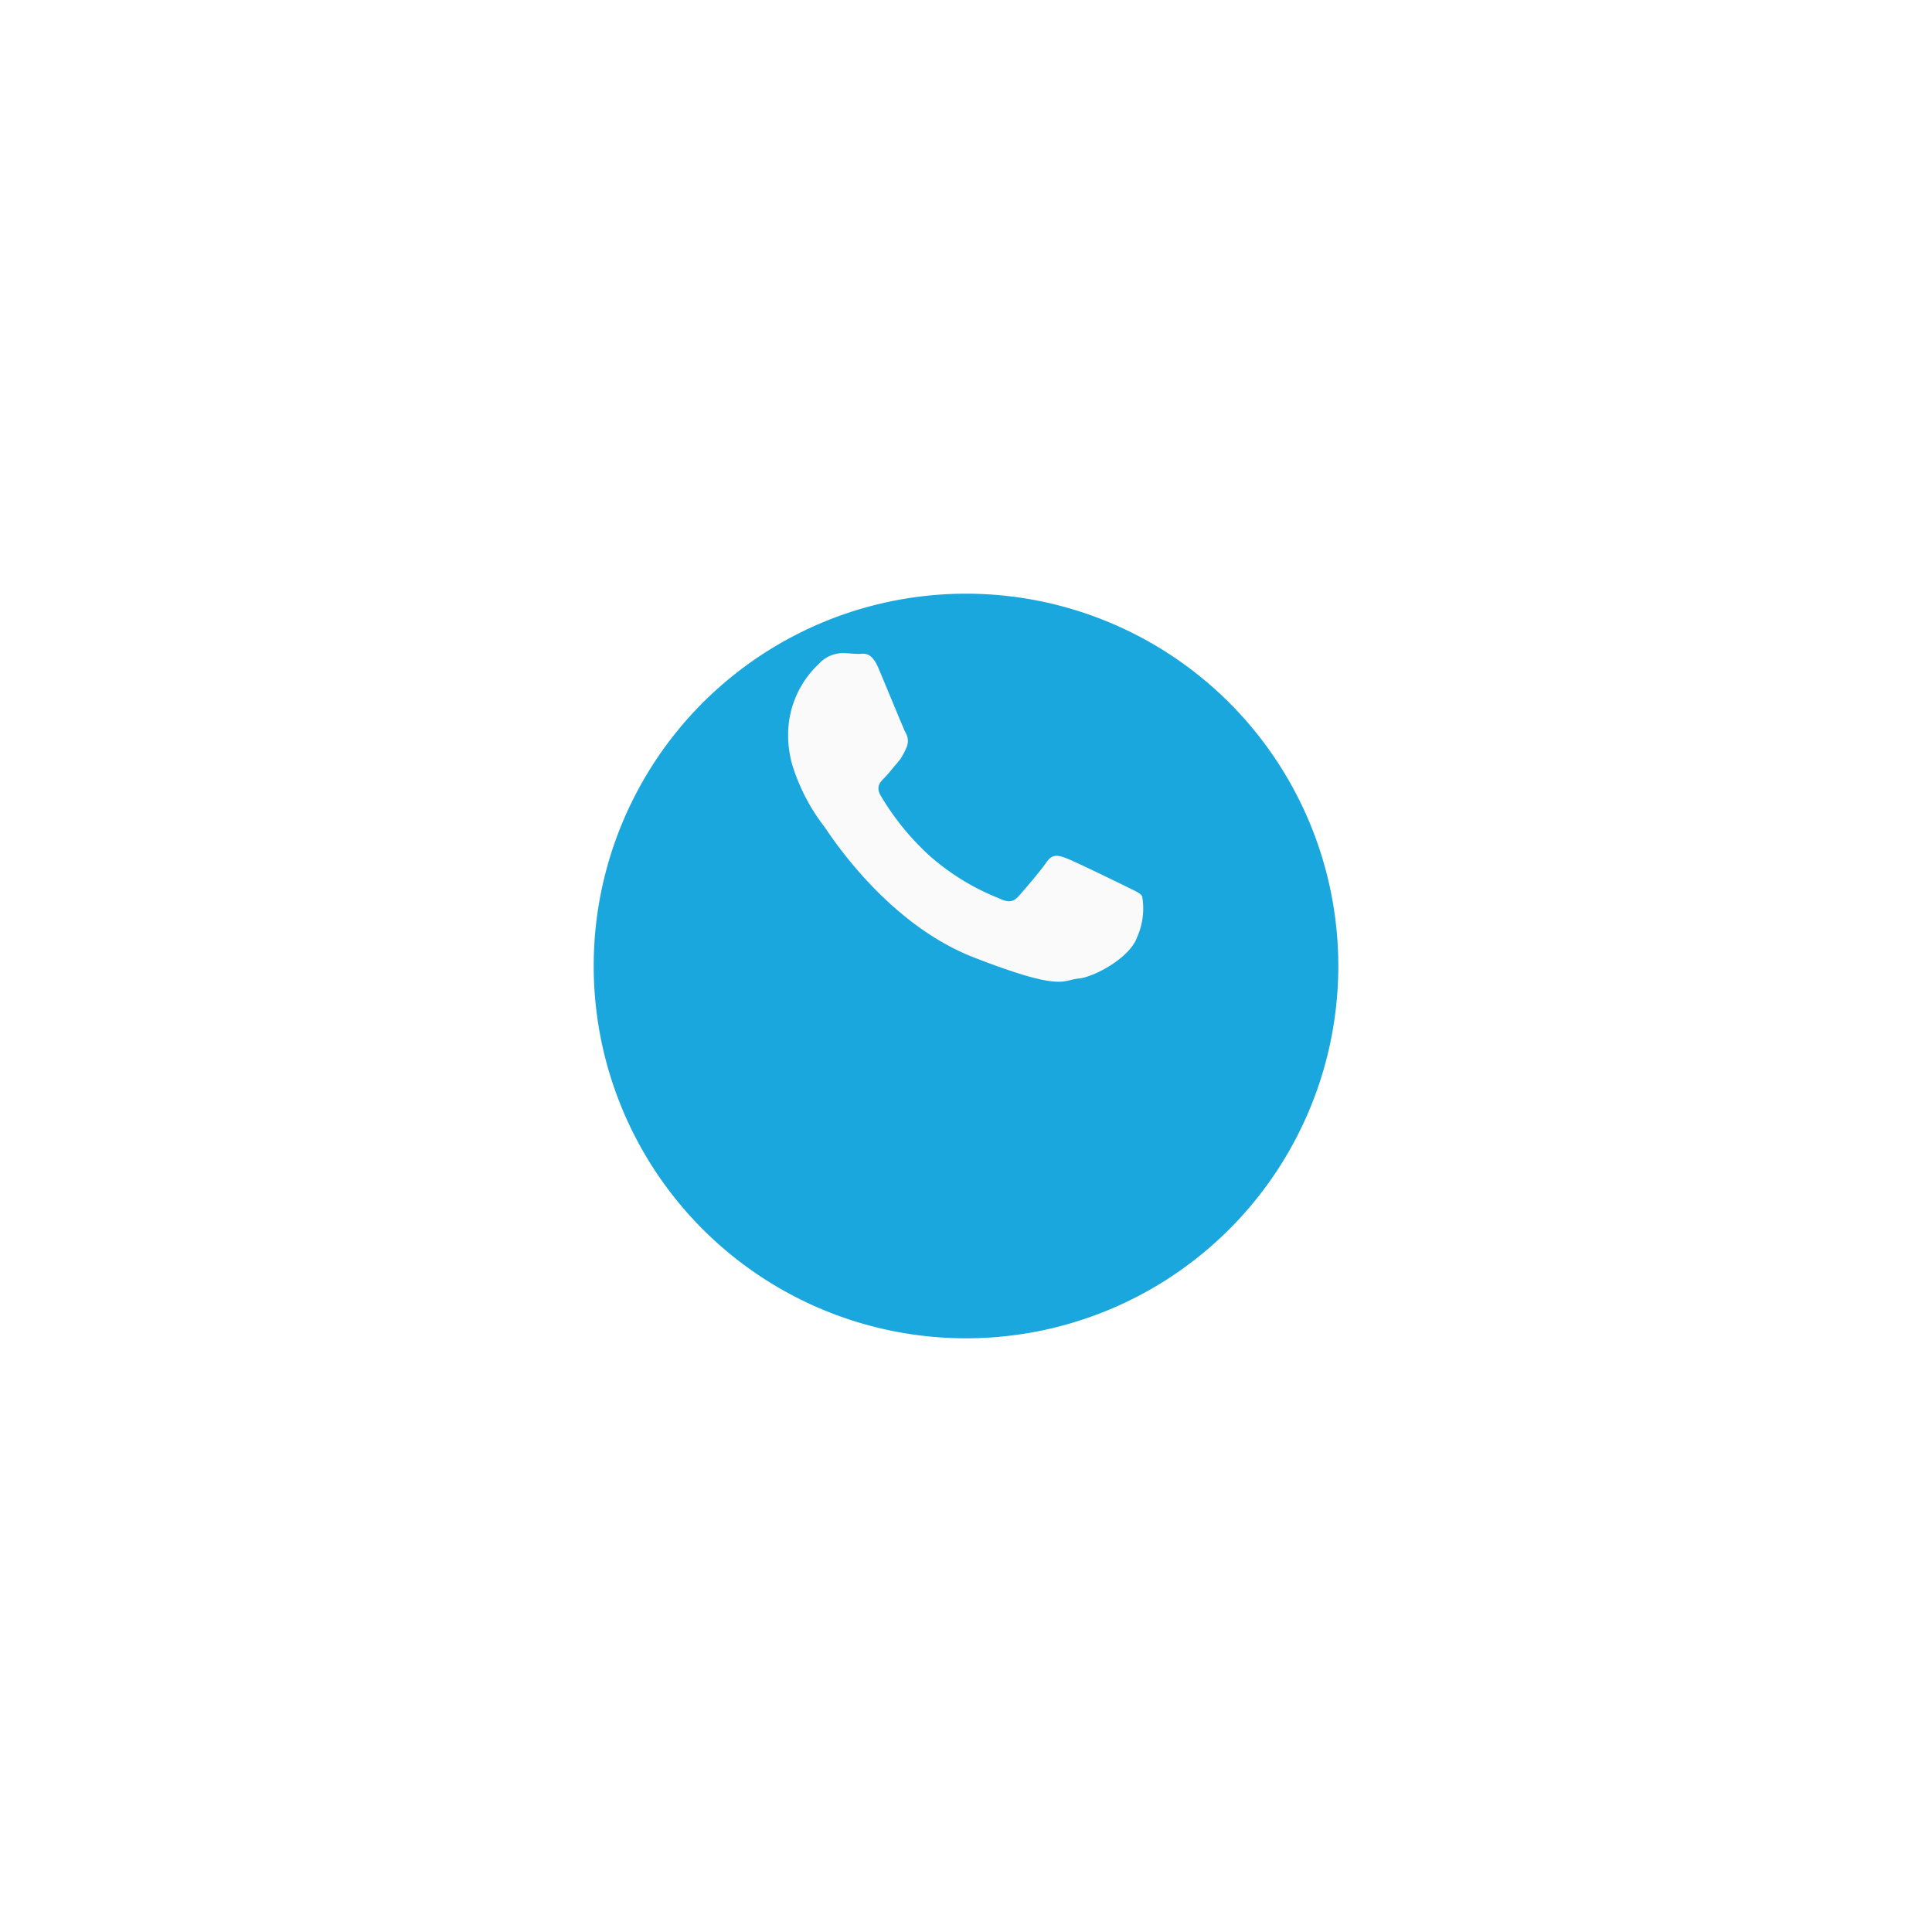 <svg xmlns="http://www.w3.org/2000/svg" xmlns:xlink="http://www.w3.org/1999/xlink" width="195.249" height="195.25" viewBox="0 0 195.249 195.25">
  <defs>
    <filter id="XMLID_4_" x="0" y="0" width="195.249" height="195.25" filterUnits="userSpaceOnUse">
      <feOffset dy="15" input="SourceAlpha"/>
      <feGaussianBlur stdDeviation="20" result="blur"/>
      <feFlood flood-color="#1aa7de" flood-opacity="0.502"/>
      <feComposite operator="in" in2="blur"/>
      <feComposite in="SourceGraphic"/>
    </filter>
  </defs>
  <g id="Group_530" data-name="Group 530" transform="translate(60 45)">
    <g transform="matrix(1, 0, 0, 1, -60, -45)" filter="url(#XMLID_4_)">
      <path id="XMLID_4_2" data-name="XMLID_4_" d="M371.875,390.339h0a37.624,37.624,0,0,1-37.625-37.625h0a37.624,37.624,0,0,1,37.625-37.625h0A37.624,37.624,0,0,1,409.5,352.715h0A37.624,37.624,0,0,1,371.875,390.339Z" transform="translate(-274.25 -270.09)" fill="#1aa7de"/>
    </g>
    <g id="XMLID_810_" transform="translate(19.646 21.007)">
      <path id="XMLID_811_" d="M380.506,351.626c-.891-.437-5.232-2.559-6.041-2.851-.81-.308-1.409-.437-1.992.437s-2.3,2.851-2.8,3.417c-.518.583-1.037.664-1.927.227a23.841,23.841,0,0,1-7.11-4.357,26.421,26.421,0,0,1-4.908-6.057c-.5-.875-.049-1.344.389-1.782.4-.4.875-1.037,1.328-1.539.113-.146.227-.292.324-.421a7.924,7.924,0,0,0,.551-1.053,1.6,1.6,0,0,0-.065-1.539c-.227-.437-1.992-4.762-2.737-6.511-.729-1.749-1.474-1.458-1.992-1.458-.5,0-1.1-.081-1.684-.081a3.3,3.3,0,0,0-2.365,1.1,9.8,9.8,0,0,0-3.094,7.321,10.8,10.8,0,0,0,.453,2.98,19.626,19.626,0,0,0,3.158,6.074c.437.567,6.106,9.718,15.079,13.249,8.989,3.5,8.989,2.332,10.609,2.17,1.62-.13,5.232-2.106,5.96-4.163a7.129,7.129,0,0,0,.518-4.163C381.964,352.29,381.381,352.063,380.506,351.626Z" transform="translate(-346.38 -328.06)" fill="#fafafa" fill-rule="evenodd"/>
    </g>
  </g>
</svg>
